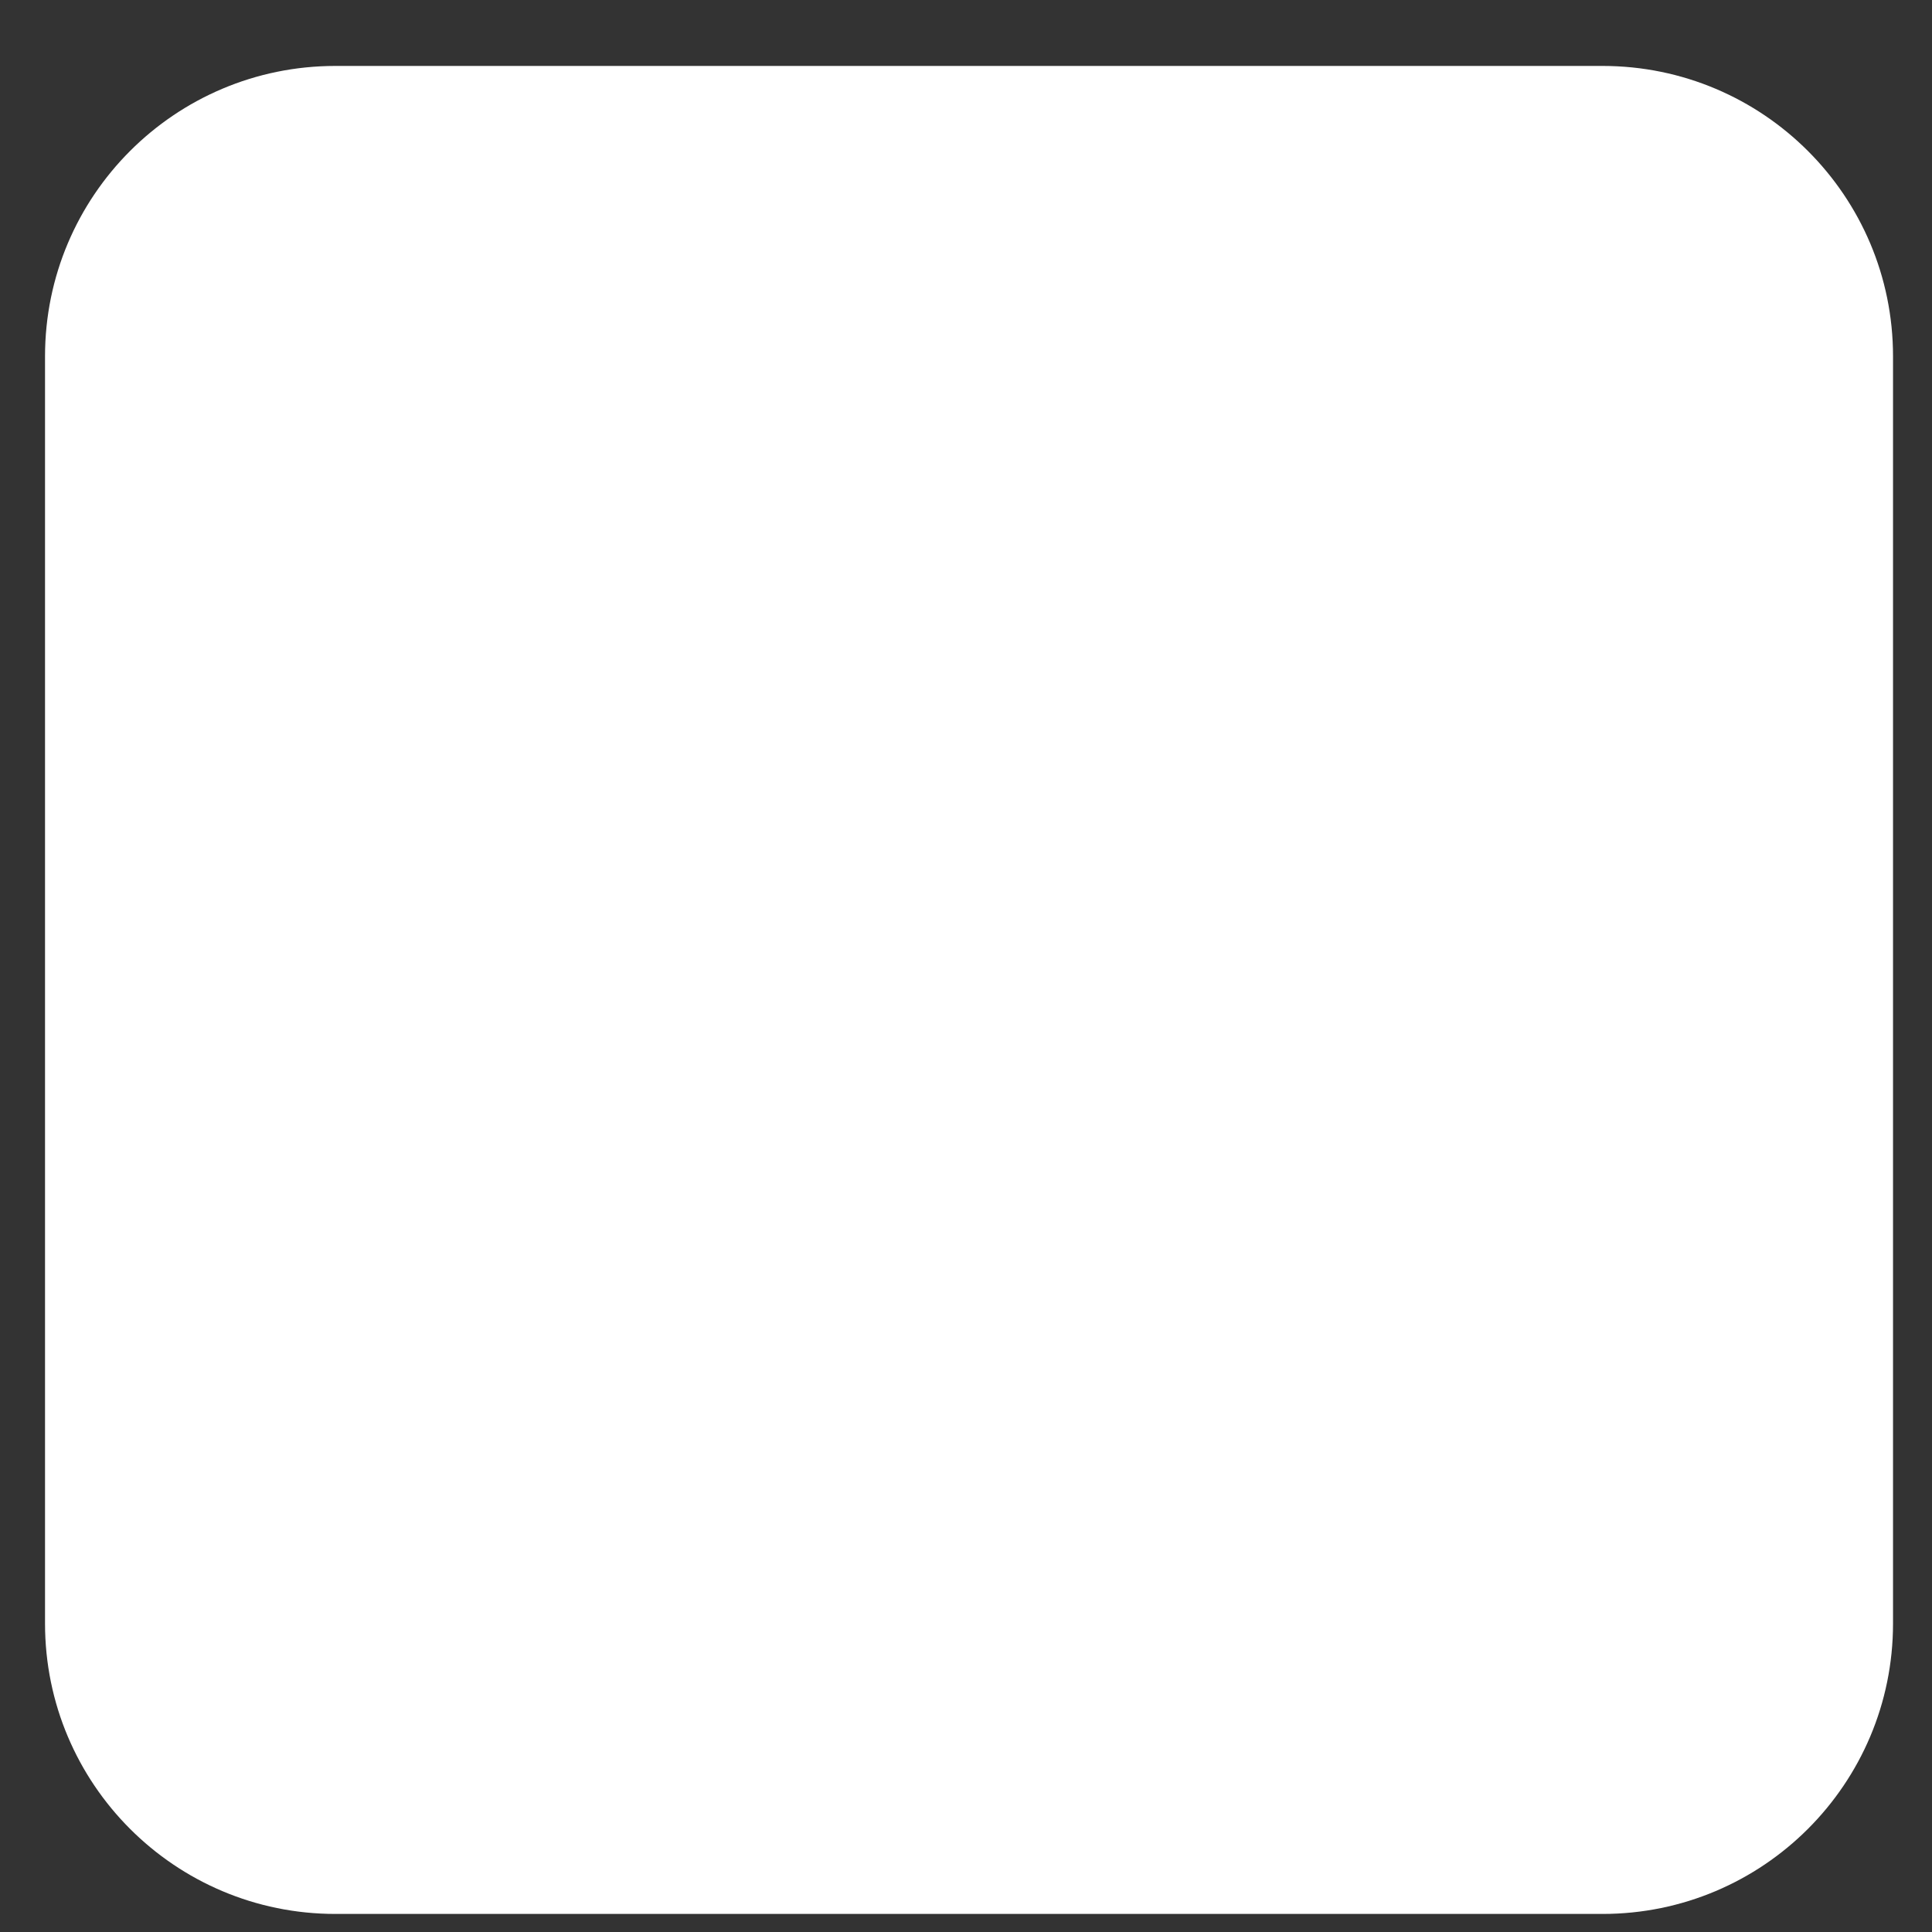 <svg width="23" height="23" viewBox="0 0 23 23" fill="none" xmlns="http://www.w3.org/2000/svg">
    <rect x="0" y="0" width="23" height="23" fill="#333333" stroke="none"/>
    <path
        d="M3.993 0.785C2.083 0.785 0.536 2.333 0.536 4.242V19.328C0.536 21.237 2.083 22.785 3.993 22.785H19.078C20.988 22.785 22.536 21.237 22.536 19.328V4.242C22.536 2.333 20.988 0.785 19.078 0.785H3.993Z"
        fill="white" />
</svg>
    